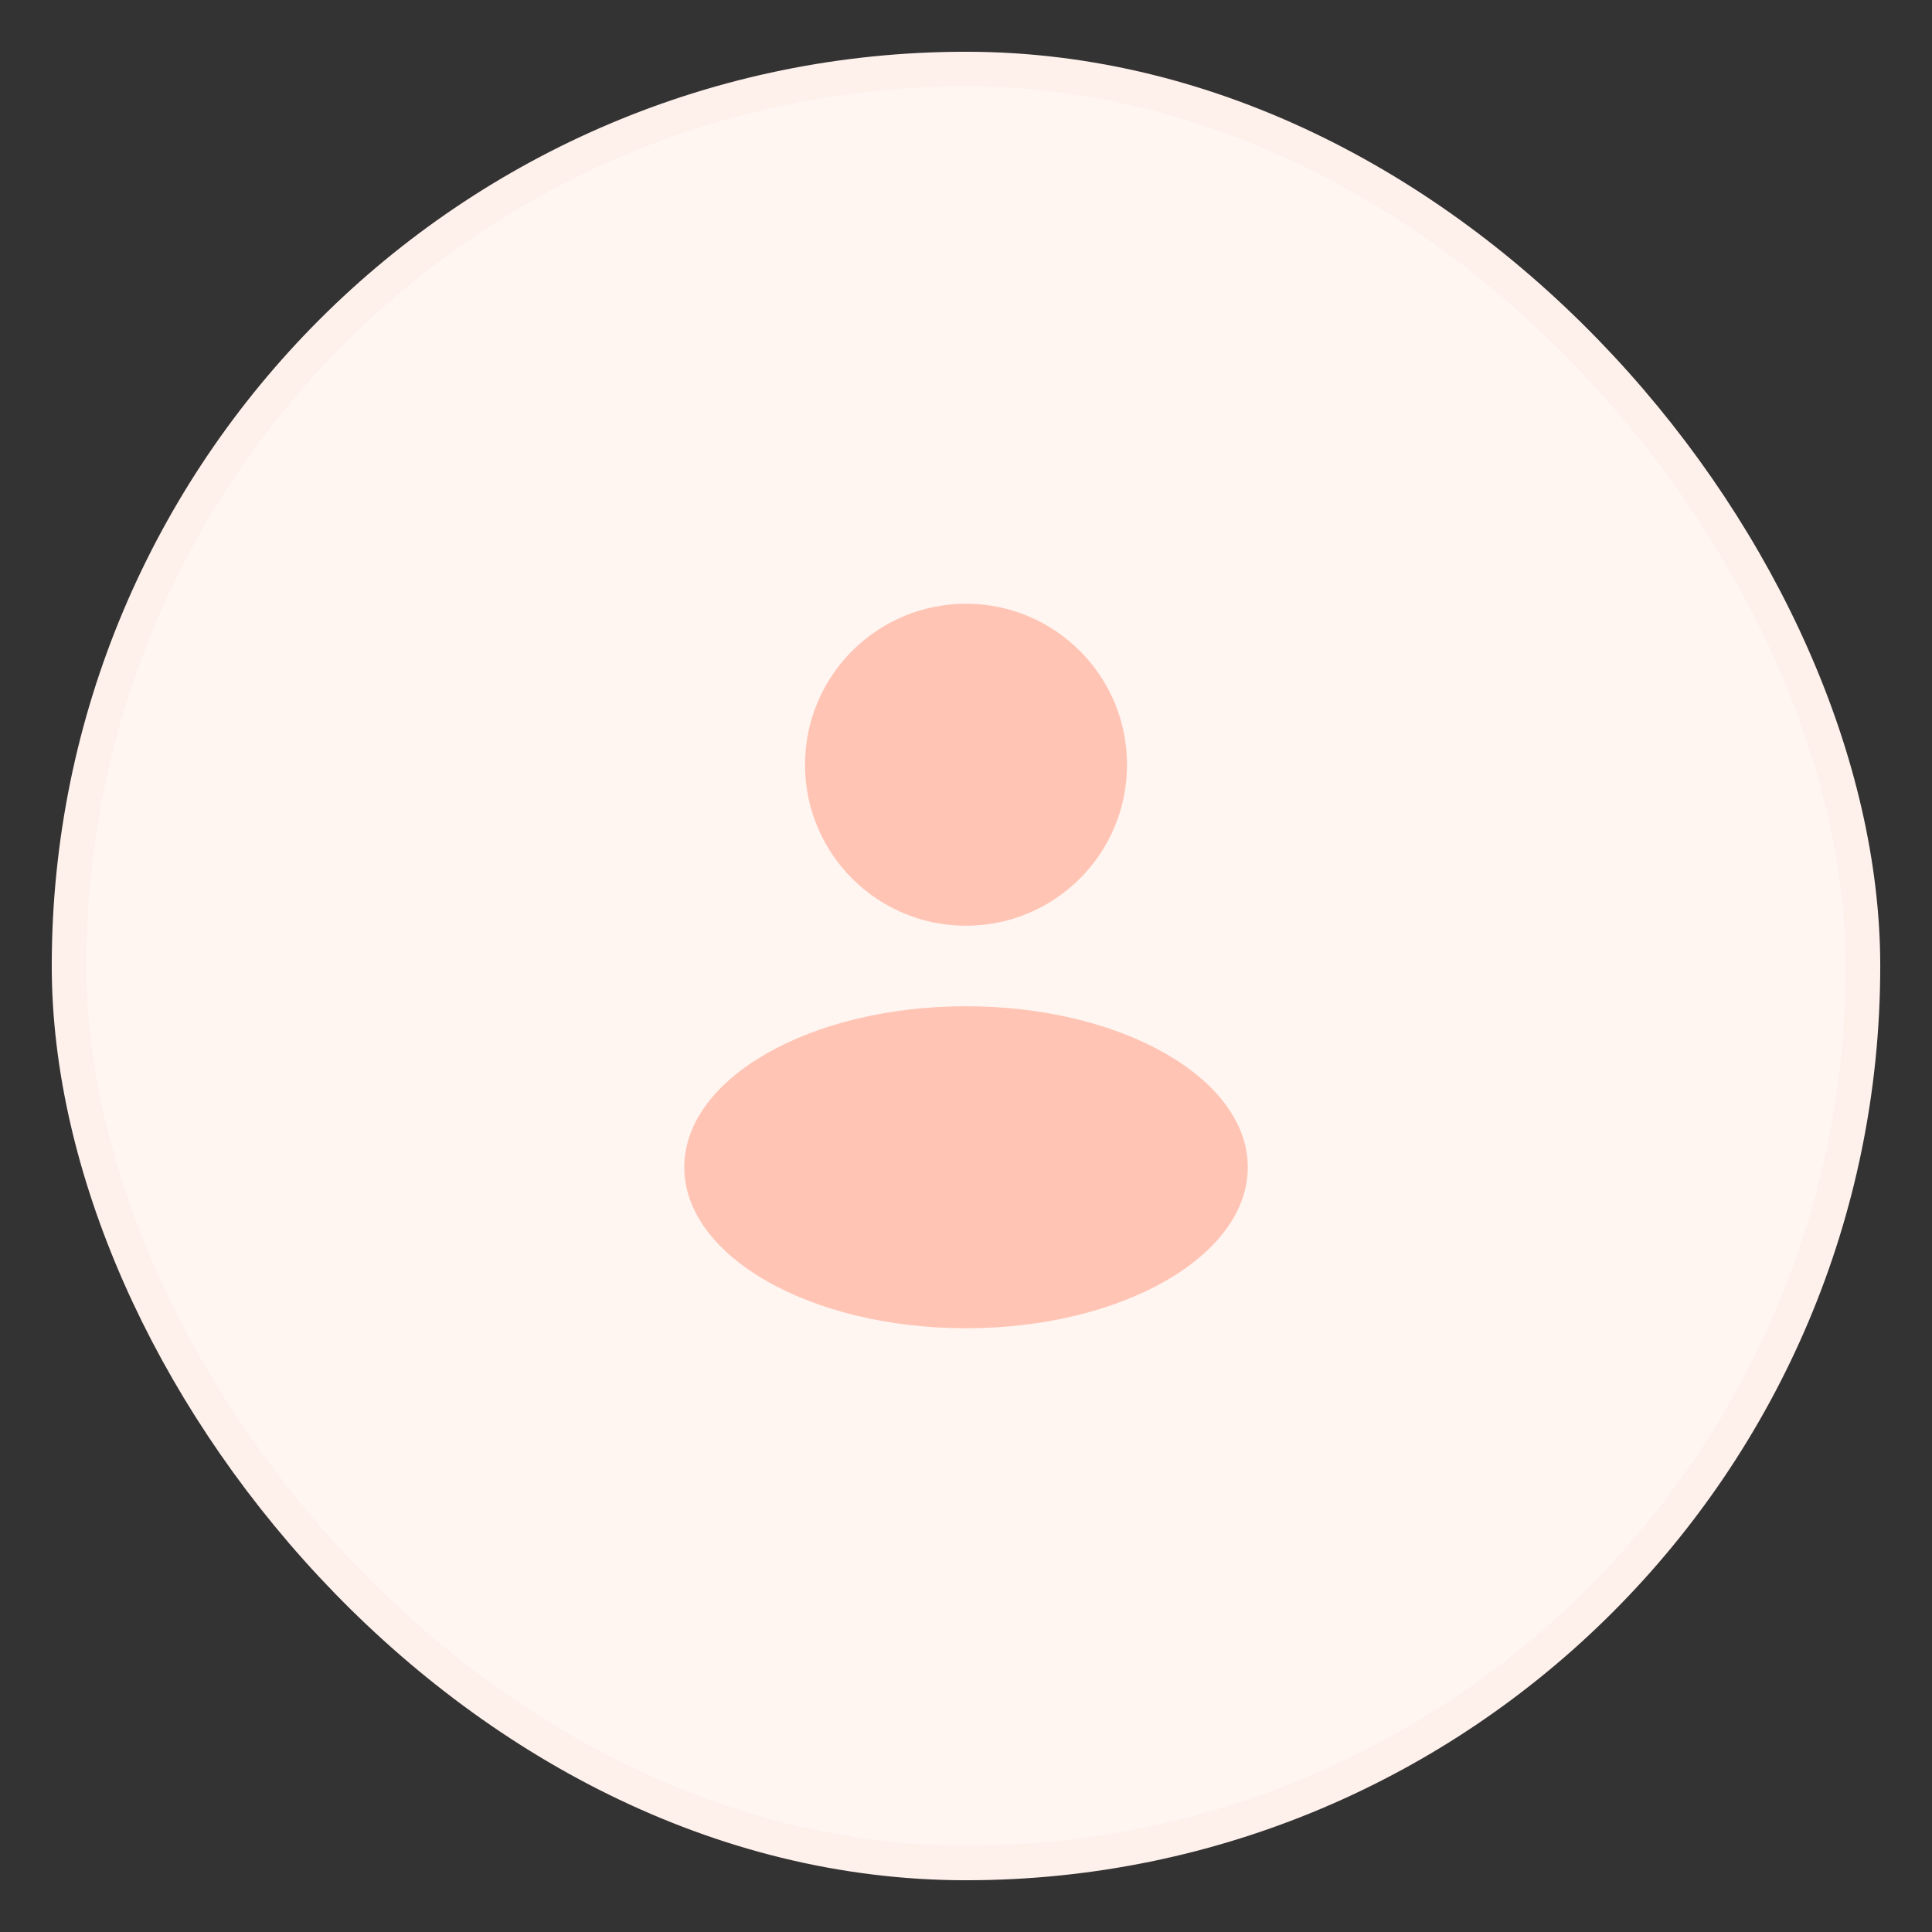  <svg width="56" height="56" viewBox="0 0 56 56" fill="none" xmlns="http://www.w3.org/2000/svg">
                <rect x="0" y="0" width="56" height="56" fill="#333333" stroke="none"/>
                <rect x="2" y="2" width="52" height="52" rx="26" fill="#FFF5F1"/>
                <path fillRule="evenodd" clipRule="evenodd" d="M28 26.833C30.578 26.833 32.667 24.744 32.667 22.167C32.667 19.589 30.578 17.5 28 17.5C25.423 17.5 23.334 19.589 23.334 22.167C23.334 24.744 25.423 26.833 28 26.833ZM28 38.5C32.511 38.5 36.167 36.411 36.167 33.833C36.167 31.256 32.511 29.167 28 29.167C23.49 29.167 19.834 31.256 19.834 33.833C19.834 36.411 23.49 38.5 28 38.5Z" fill="#FFC4B4"/>
                <rect x="2" y="2" width="52" height="52" rx="26" stroke="#FEF0EB" strokeWidth="4"/>
            </svg>